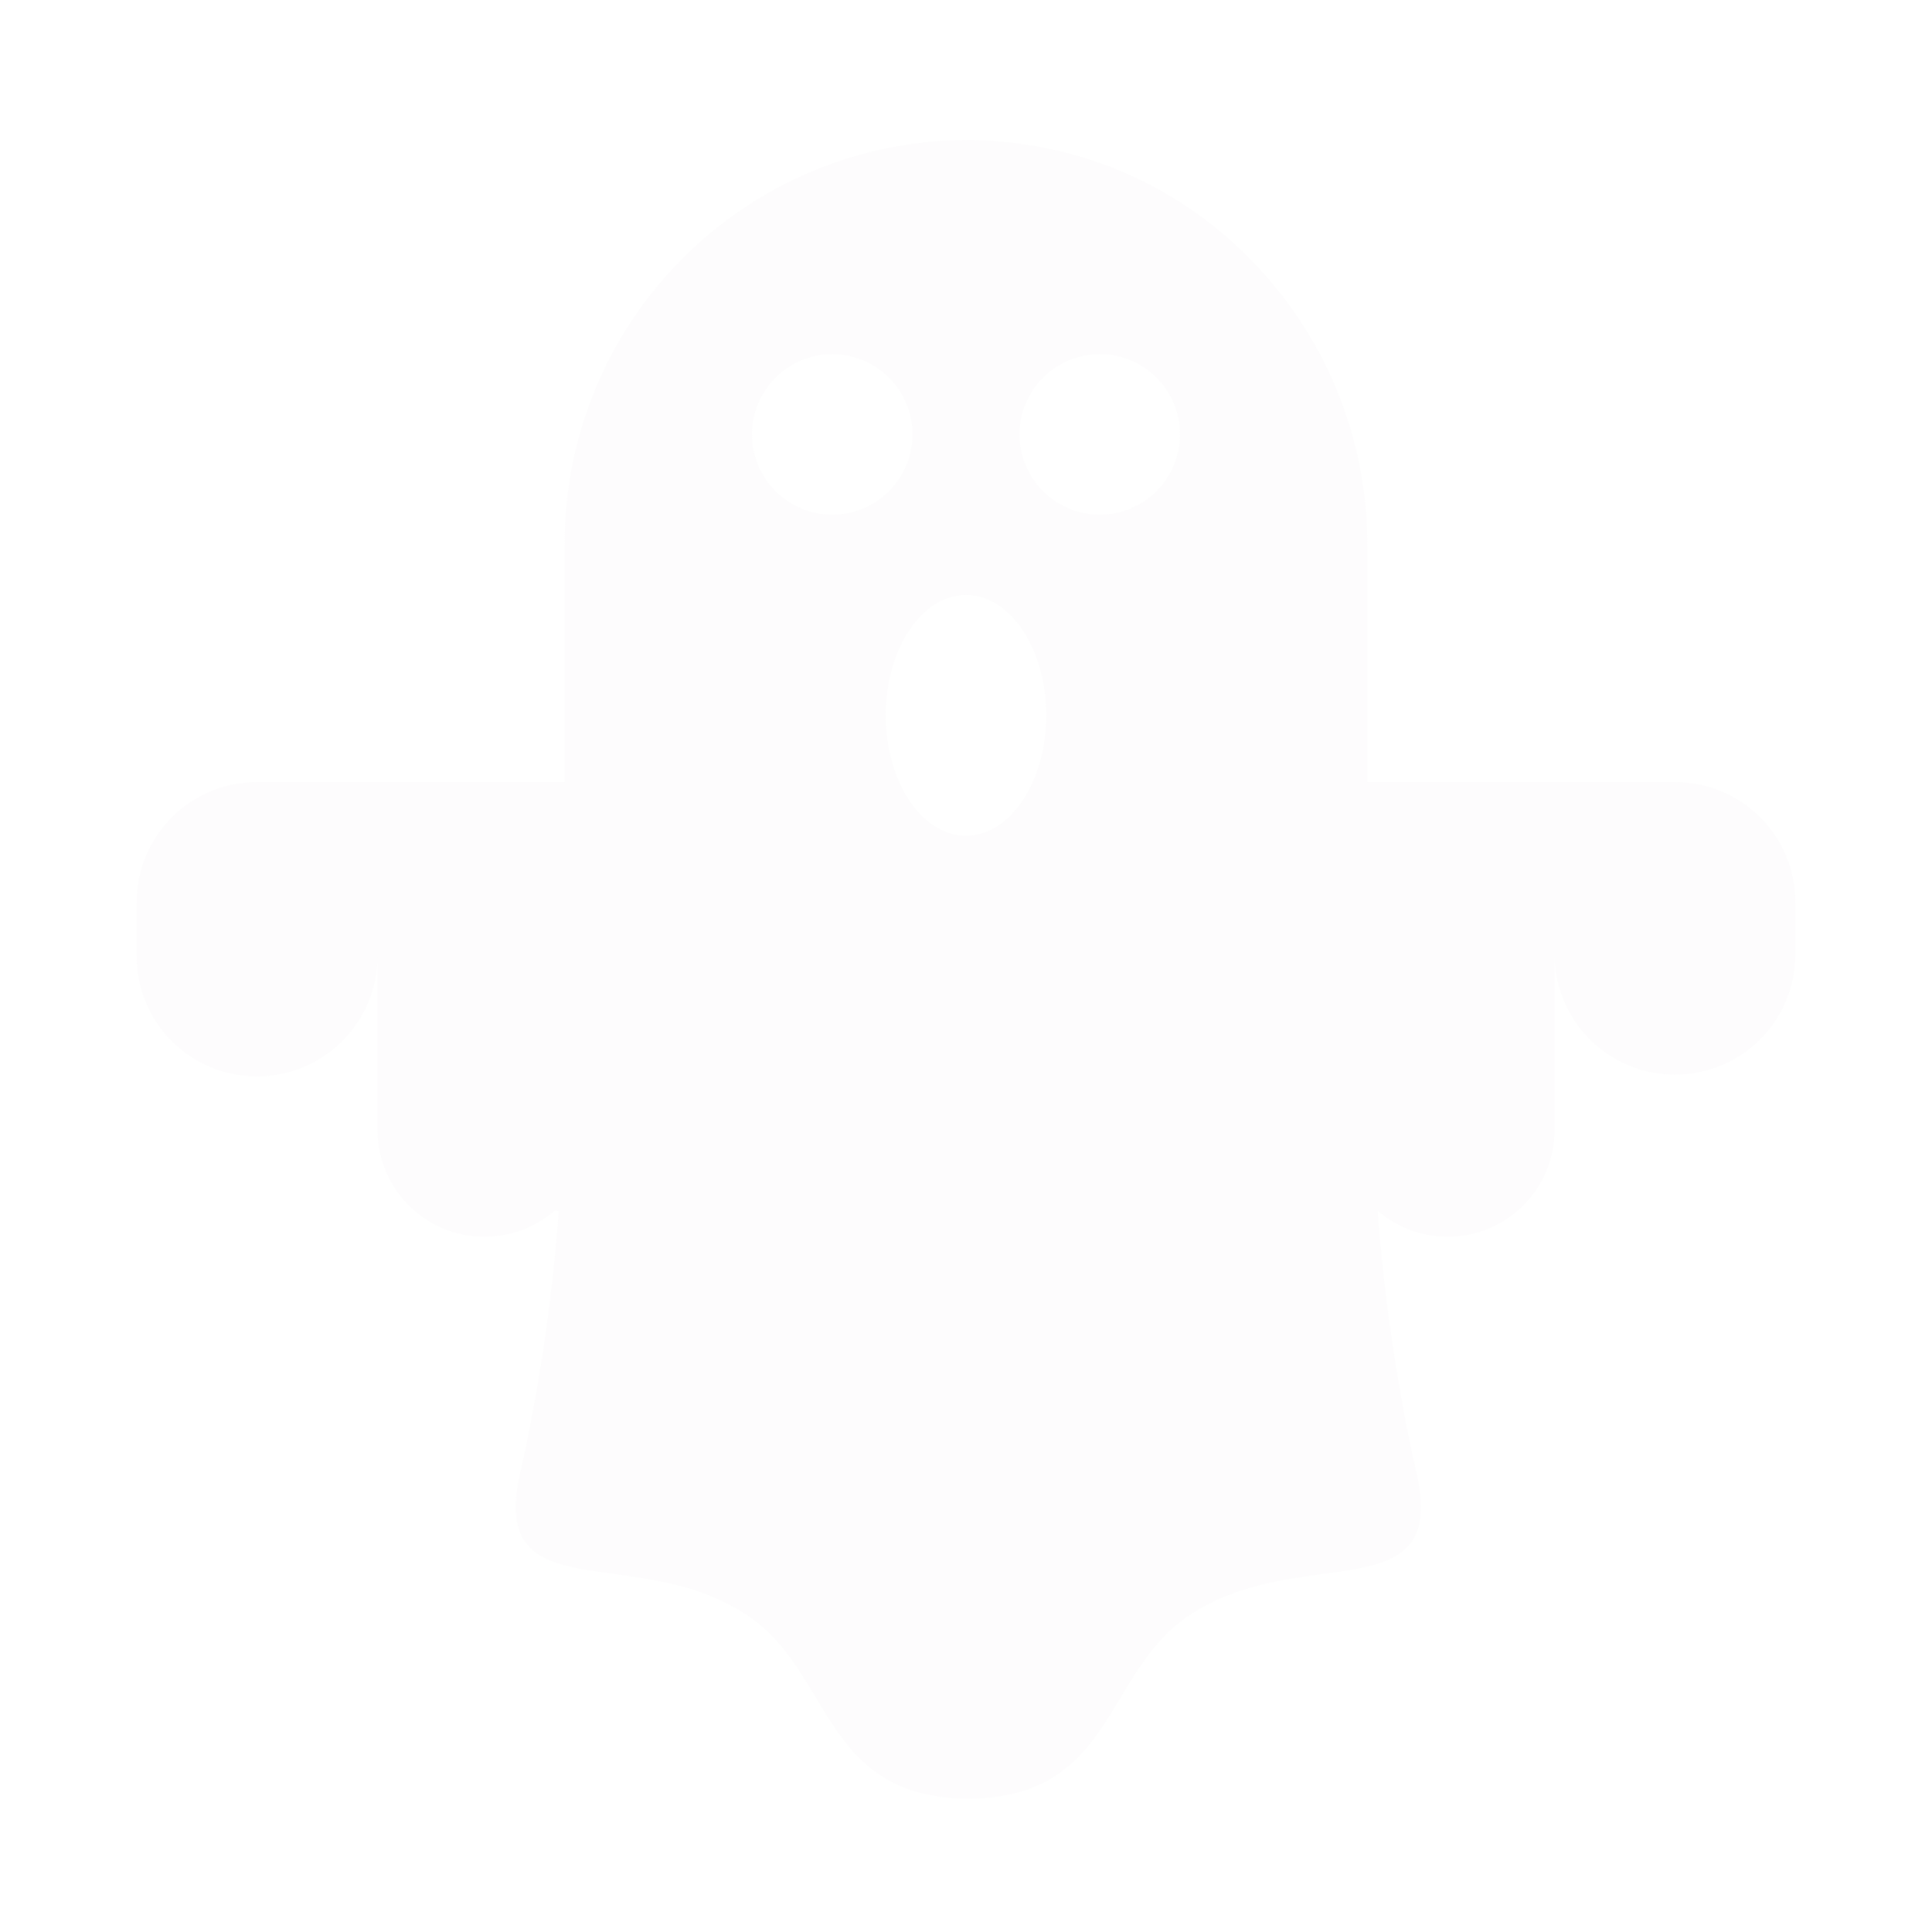 <svg width="58" height="58" viewBox="0 0 58 58" fill="none" xmlns="http://www.w3.org/2000/svg">
<g opacity="0.2" clip-path="url(#clip0_102_3)" filter="url(#filter0_d_102_3)">
<path fill-rule="evenodd" clip-rule="evenodd" d="M53.898 24.7V23.094C53.899 22.619 53.806 22.149 53.625 21.71C53.443 21.271 53.177 20.872 52.842 20.537C52.506 20.201 52.107 19.935 51.668 19.753C51.23 19.572 50.759 19.479 50.284 19.48H41.048V12.379C41.055 9.156 39.788 6.061 37.522 3.77C35.498 1.706 32.791 0.452 29.908 0.243C29.606 0.214 29.303 0.2 29 0.203C27.409 0.211 25.836 0.533 24.369 1.149C22.903 1.765 21.573 2.664 20.454 3.795C19.335 4.926 18.45 6.266 17.849 7.739C17.248 9.212 16.944 10.788 16.952 12.379V19.48H7.716C7.241 19.479 6.771 19.572 6.332 19.753C5.893 19.935 5.494 20.201 5.159 20.537C4.823 20.872 4.557 21.271 4.375 21.71C4.194 22.149 4.101 22.619 4.102 23.094V24.7C4.101 25.175 4.194 25.646 4.376 26.085C4.557 26.524 4.824 26.923 5.16 27.259C5.496 27.594 5.895 27.86 6.334 28.042C6.774 28.223 7.244 28.315 7.72 28.314C8.678 28.313 9.596 27.932 10.274 27.254C10.952 26.577 11.333 25.658 11.334 24.7V29.922C11.335 30.537 11.512 31.139 11.845 31.657C12.178 32.174 12.653 32.584 13.213 32.84C13.772 33.095 14.394 33.184 15.002 33.096C15.611 33.008 16.182 32.747 16.647 32.344L16.776 32.352C16.585 34.937 16.212 37.505 15.659 40.038C14.965 42.772 16.412 42.972 18.417 43.248H18.417C18.968 43.325 19.562 43.406 20.165 43.548C20.957 43.72 21.713 44.03 22.398 44.464C23.382 45.112 23.944 46.047 24.495 46.965C25.406 48.481 26.288 49.949 29 49.998H29.141C31.844 49.948 32.726 48.483 33.636 46.969C34.19 46.05 34.753 45.113 35.742 44.464C37.03 43.621 38.48 43.421 39.718 43.251C41.725 42.975 43.176 42.775 42.481 40.038C41.926 37.503 41.551 34.932 41.357 32.344C41.822 32.747 42.393 33.007 43.001 33.095C43.61 33.183 44.231 33.094 44.791 32.839C45.351 32.584 45.825 32.173 46.158 31.656C46.491 31.139 46.669 30.537 46.669 29.922V24.7C46.684 25.649 47.07 26.555 47.747 27.222C48.423 27.888 49.334 28.262 50.284 28.262C51.233 28.262 52.145 27.888 52.821 27.222C53.498 26.555 53.885 25.649 53.898 24.7ZM35.425 9.041C35.425 10.372 34.346 11.451 33.016 11.451C31.685 11.451 30.606 10.372 30.606 9.041C30.606 7.711 31.685 6.632 33.016 6.632C34.346 6.632 35.425 7.711 35.425 9.041ZM29 21.089C30.331 21.089 31.409 19.471 31.409 17.475C31.409 15.479 30.331 13.861 29 13.861C27.669 13.861 26.591 15.479 26.591 17.475C26.591 19.471 27.669 21.089 29 21.089ZM27.394 9.041C27.394 10.372 26.315 11.451 24.984 11.451C23.654 11.451 22.575 10.372 22.575 9.041C22.575 7.711 23.654 6.632 24.984 6.632C26.315 6.632 27.394 7.711 27.394 9.041Z" fill="#F3F0F3"/>
</g>
<defs>
<filter id="filter0_d_102_3" x="0" y="0" width="58" height="58" filterUnits="userSpaceOnUse" color-interpolation-filters="sRGB">
<feFlood flood-opacity="0" result="BackgroundImageFix"/>
<feColorMatrix in="SourceAlpha" type="matrix" values="0 0 0 0 0 0 0 0 0 0 0 0 0 0 0 0 0 0 127 0" result="hardAlpha"/>
<feOffset dy="4"/>
<feGaussianBlur stdDeviation="2"/>
<feComposite in2="hardAlpha" operator="out"/>
<feColorMatrix type="matrix" values="0 0 0 0 0 0 0 0 0 0 0 0 0 0 0 0 0 0 0.25 0"/>
<feBlend mode="normal" in2="BackgroundImageFix" result="effect1_dropShadow_102_3"/>
<feBlend mode="normal" in="SourceGraphic" in2="effect1_dropShadow_102_3" result="shape"/>
</filter>
<clipPath id="clip0_102_3">
<rect width="50" height="50" fill="white" transform="translate(4)"/>
</clipPath>
</defs>
</svg>

